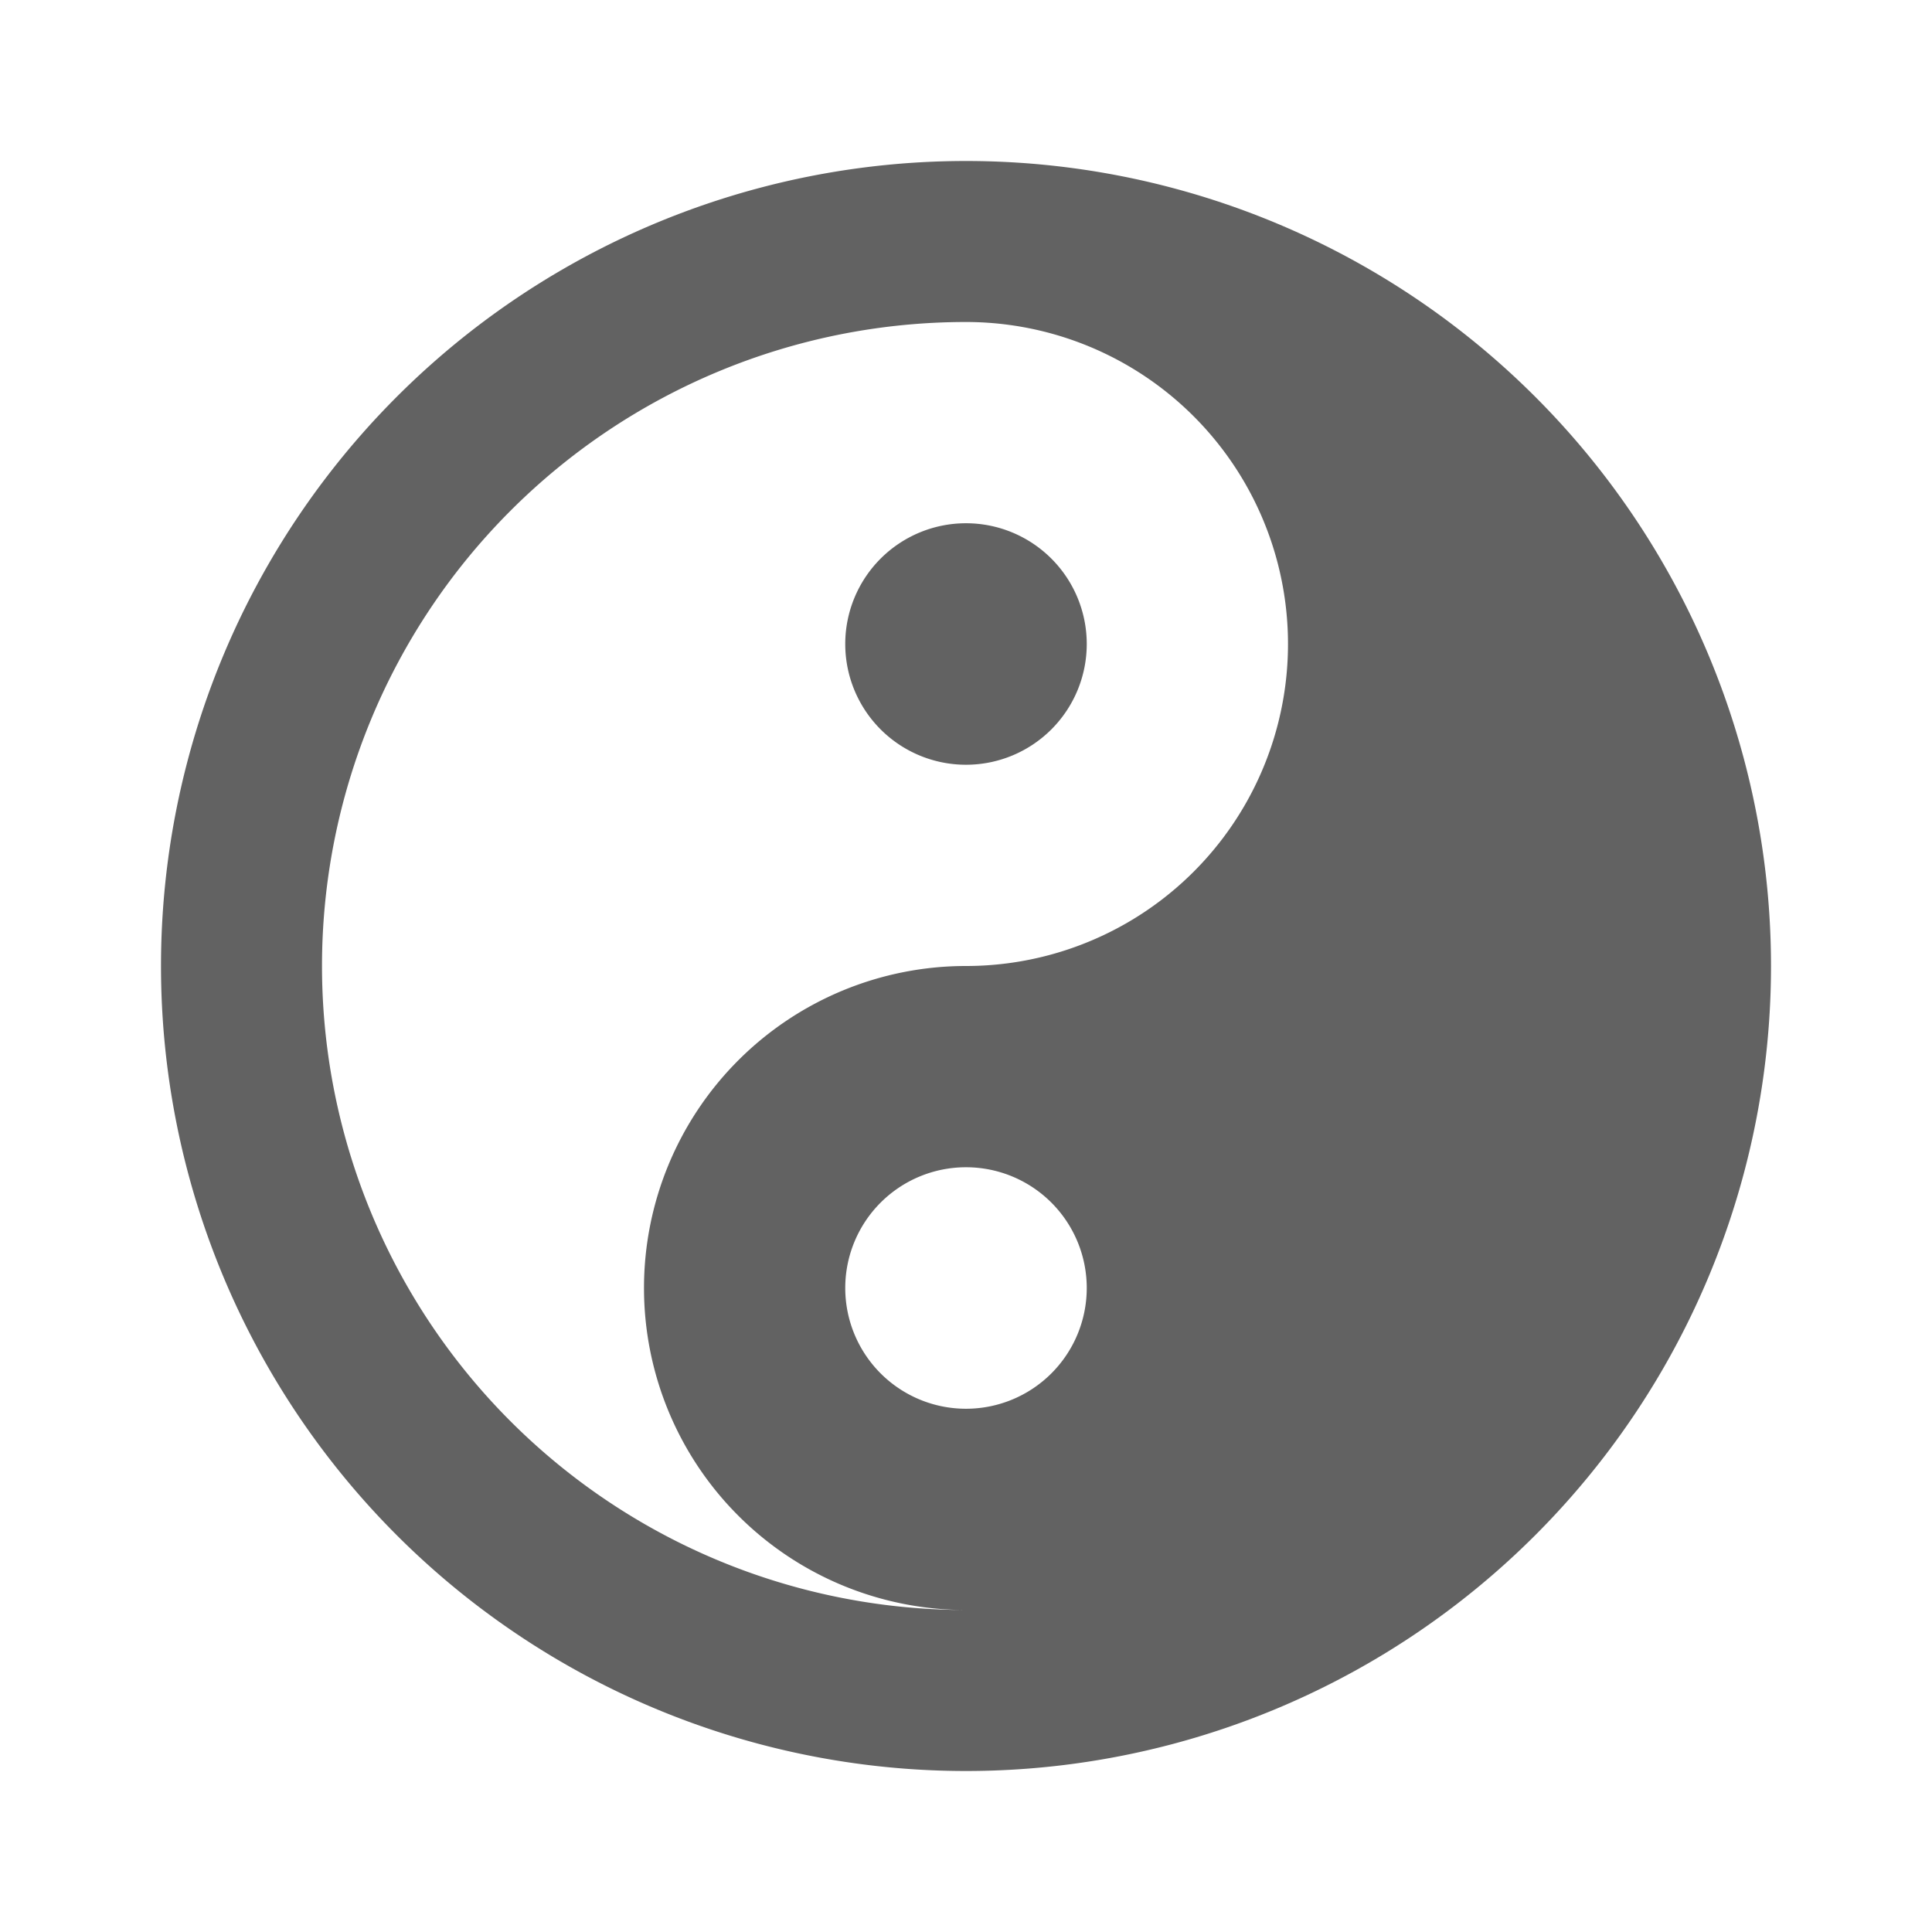 <svg xmlns="http://www.w3.org/2000/svg" xmlns:xlink="http://www.w3.org/1999/xlink" width="24" height="24" preserveAspectRatio="xMidYMid meet" viewBox="0 0 24 24" style="-ms-transform: rotate(360deg); -webkit-transform: rotate(360deg); transform: rotate(360deg);"><path d="M12 2a10 10 0 0 1 10 10a10 10 0 0 1-10 10A10 10 0 0 1 2 12A10 10 0 0 1 12 2m0 2a8 8 0 0 0-8 8a8 8 0 0 0 8 8a4 4 0 0 1-4-4a4 4 0 0 1 4-4a4 4 0 0 0 4-4a4 4 0 0 0-4-4m0 2.5A1.5 1.5 0 0 1 13.5 8A1.5 1.5 0 0 1 12 9.5A1.5 1.5 0 0 1 10.5 8A1.5 1.5 0 0 1 12 6.5m0 8a1.5 1.5 0 0 0-1.5 1.5a1.5 1.5 0 0 0 1.5 1.5a1.5 1.5 0 0 0 1.5-1.5a1.5 1.5 0 0 0-1.5-1.5z" fill="#626262"/><rect x="0" y="0" width="24" height="24" fill="rgba(0, 0, 0, 0)" /></svg>